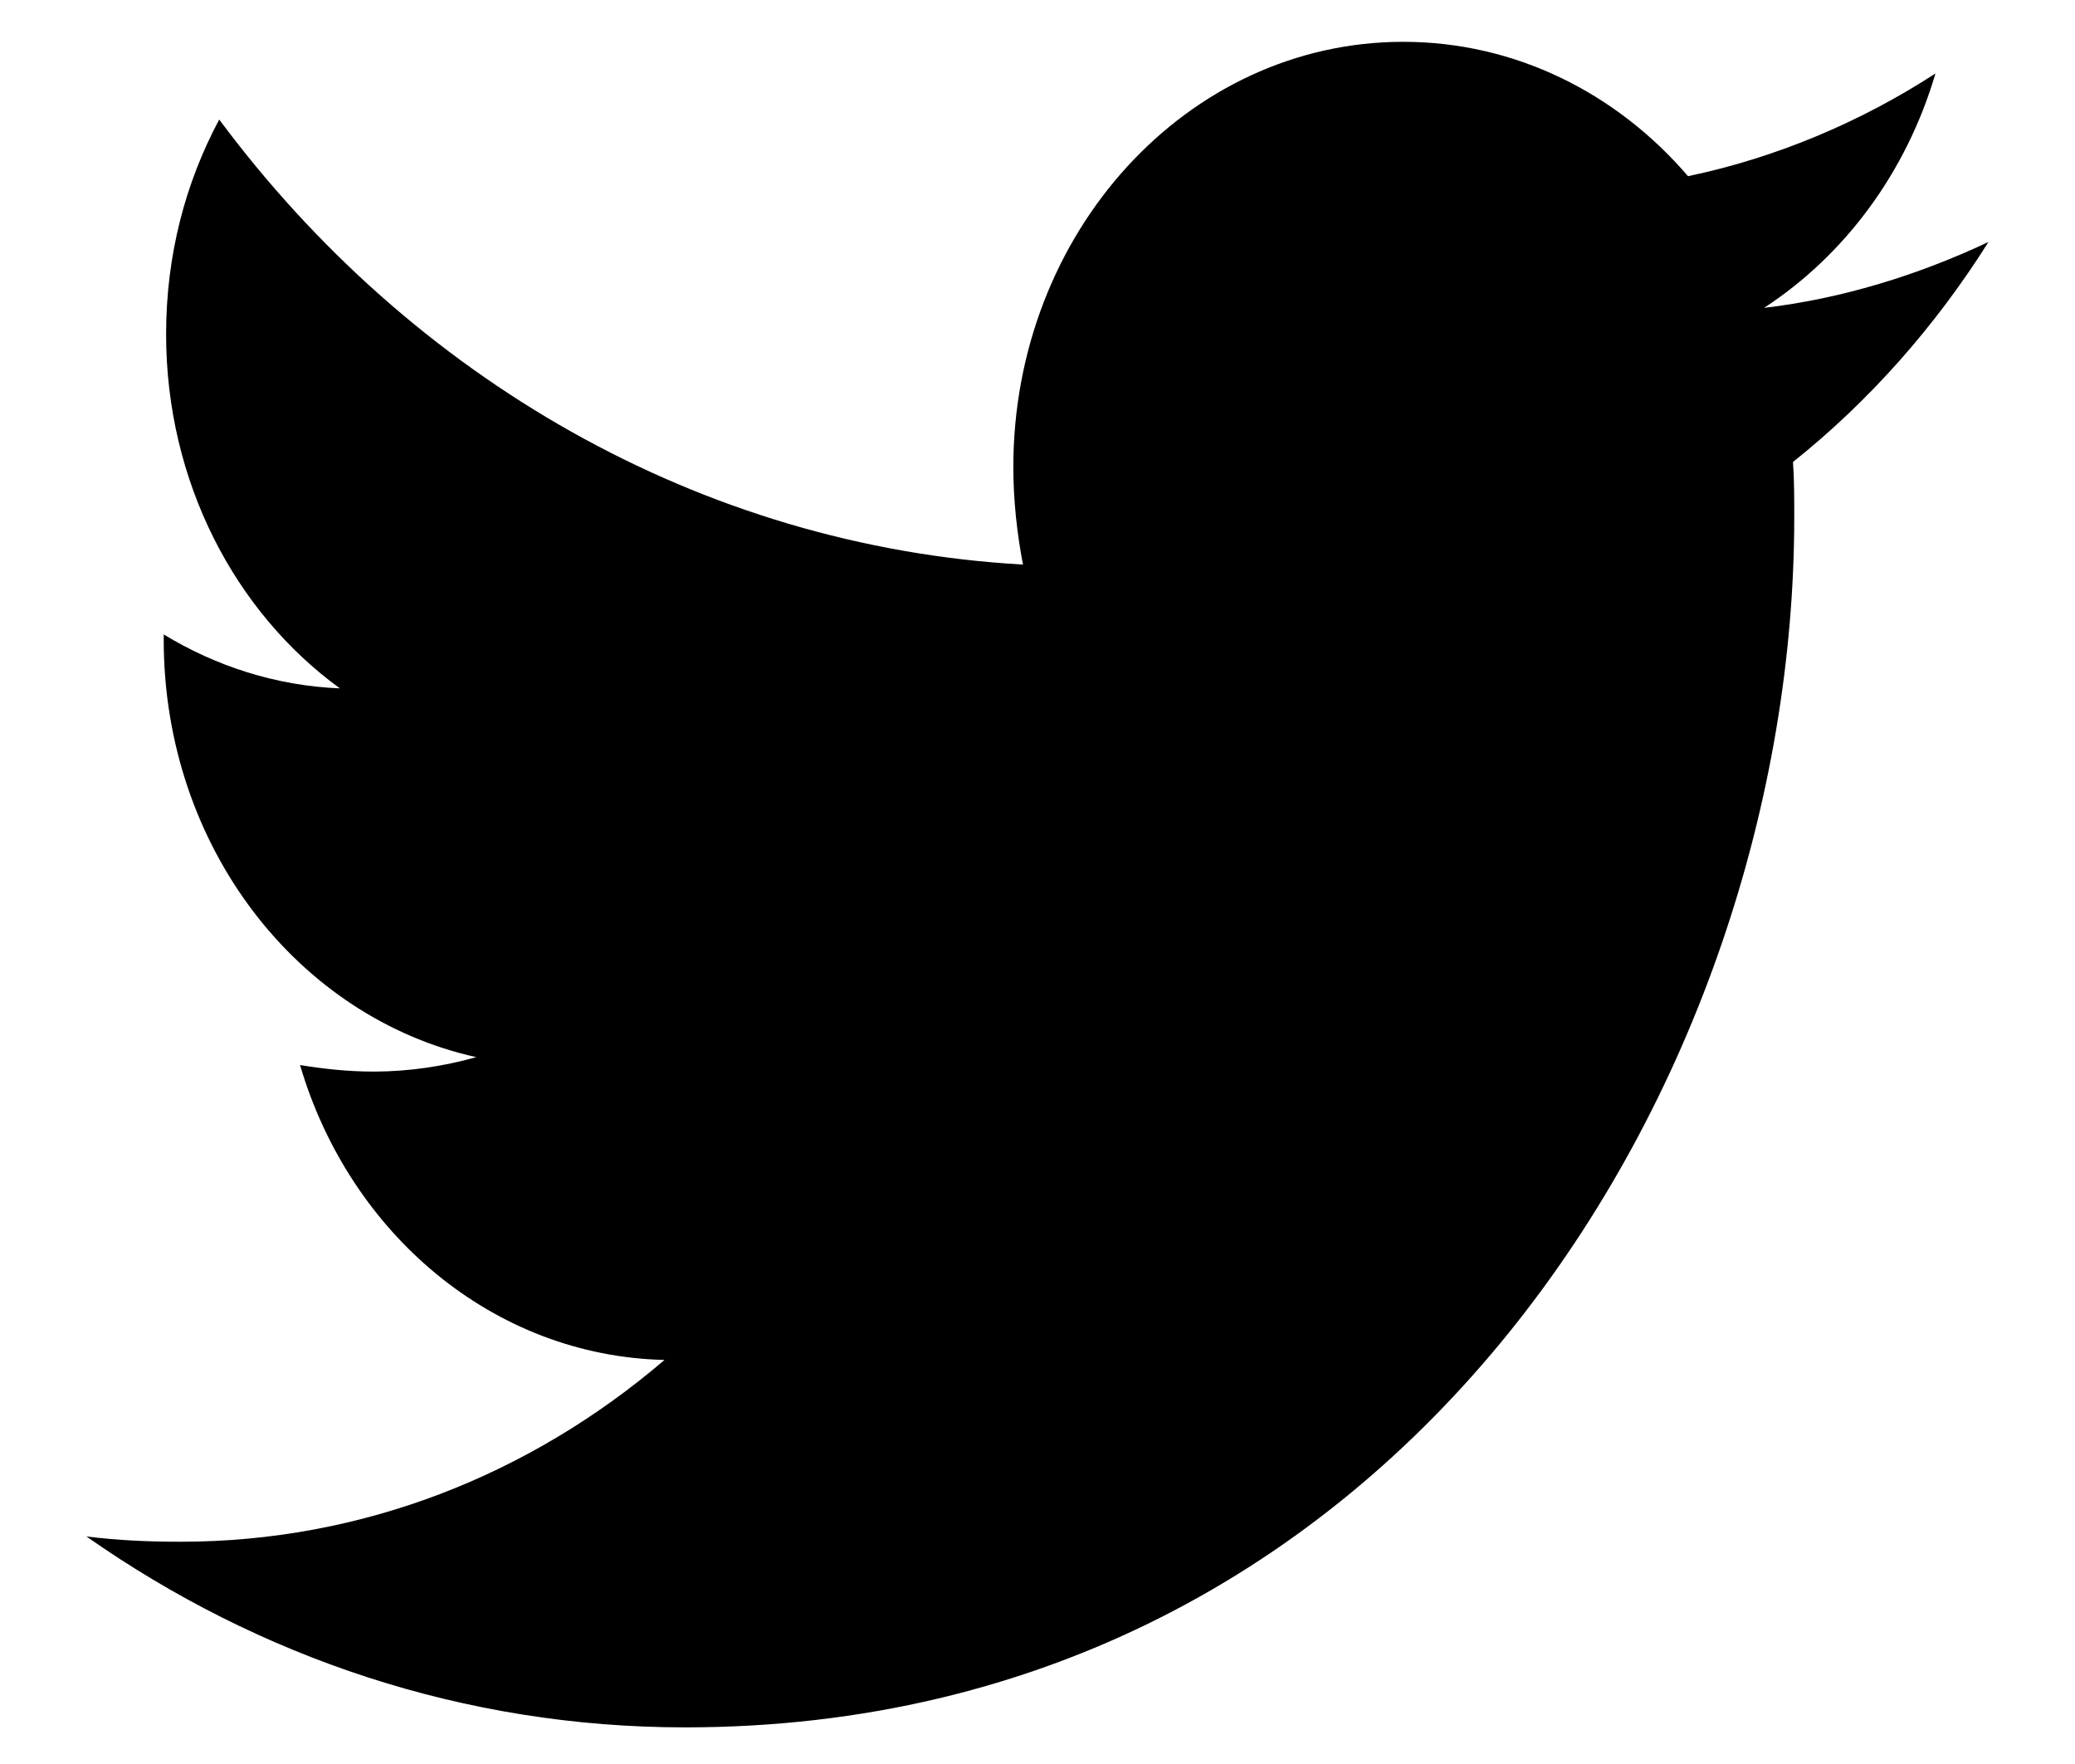 <svg width="20" height="17" viewBox="0 0 20 17" xmlns="http://www.w3.org/2000/svg">
<path d="M17.282 4.452C17.294 4.629 17.294 4.807 17.294 4.985C17.294 10.403 13.513 16.647 6.603 16.647C4.474 16.647 2.497 15.974 0.833 14.807C1.136 14.845 1.427 14.858 1.741 14.858C3.497 14.858 5.114 14.21 6.405 13.106C4.754 13.068 3.369 11.888 2.892 10.264C3.125 10.302 3.358 10.327 3.602 10.327C3.939 10.327 4.277 10.276 4.591 10.188C2.869 9.807 1.578 8.157 1.578 6.165V6.114C2.078 6.419 2.66 6.609 3.276 6.634C2.264 5.898 1.601 4.642 1.601 3.221C1.601 2.459 1.787 1.761 2.113 1.152C3.962 3.639 6.743 5.264 9.86 5.441C9.802 5.137 9.767 4.82 9.767 4.502C9.767 2.243 11.442 0.403 13.525 0.403C14.607 0.403 15.584 0.898 16.27 1.698C17.119 1.52 17.933 1.177 18.655 0.708C18.375 1.66 17.782 2.459 17.003 2.967C17.759 2.878 18.492 2.649 19.166 2.332C18.655 3.144 18.015 3.868 17.282 4.452Z"/>
</svg>
